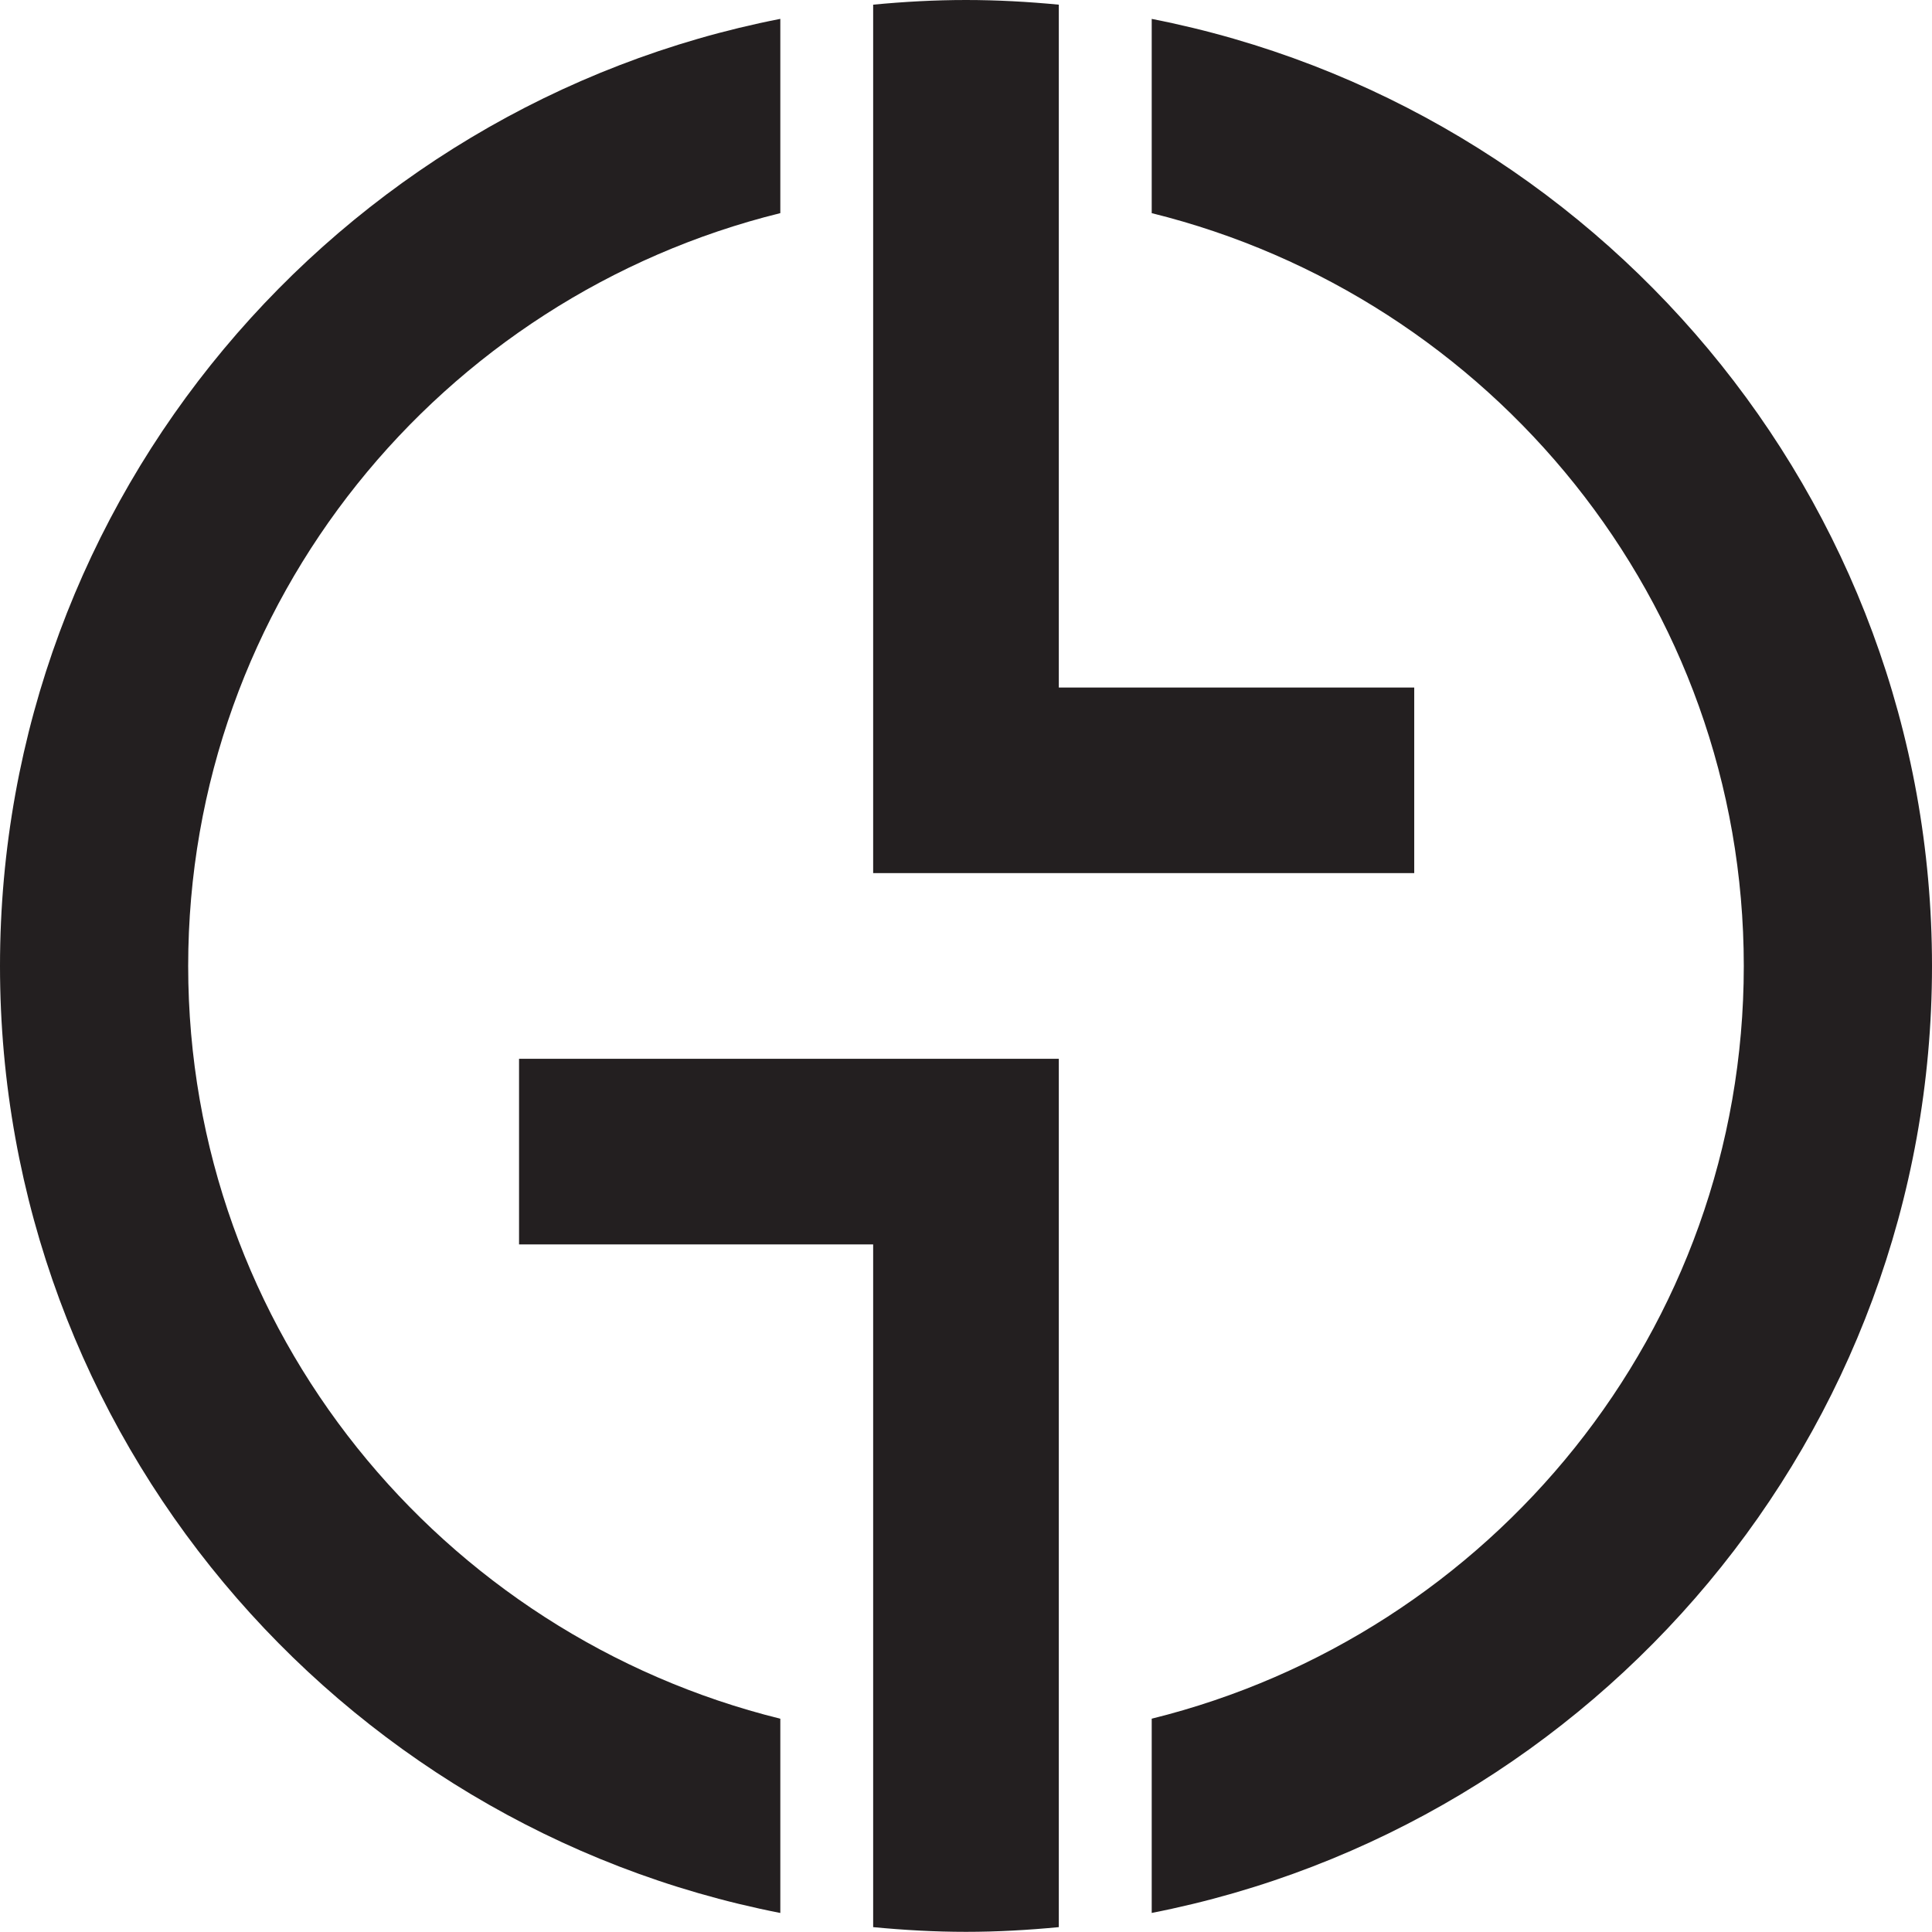 <?xml version="1.0" encoding="UTF-8"?>
<svg id="a" data-name="Layer 1" xmlns="http://www.w3.org/2000/svg" viewBox="0 0 587.88 587.83">
  <path d="M587.88,293.94c0,142.68-102.35,261.68-237.43,288.14v-59.11c103.17-25.51,180.16-118.13,180.16-229.03s-76.99-203.57-180.16-229.08V5.75c135.08,26.46,237.43,145.46,237.43,288.19Z" fill="#231f20"/>
  <path d="M430.33,265.68h-164.64V1.42c9.31-.89,18.71-1.42,28.25-1.42s18.93.53,28.24,1.42v207.78h108.15v56.48Z" fill="#231f20"/>
  <path d="M237.44,522.98v59.11C102.35,555.64,0,436.63,0,293.94S102.35,32.19,237.44,5.74v59.11c-103.17,25.49-180.18,118.13-180.18,229.09s77.01,203.54,180.18,229.04Z" fill="#231f20"/>
  <path d="M322.18,322.17v264.23c-9.3.89-18.71,1.43-28.24,1.43s-18.94-.54-28.25-1.43v-207.75h-107.75v-56.48h164.24Z" fill="#231f20"/>
</svg>